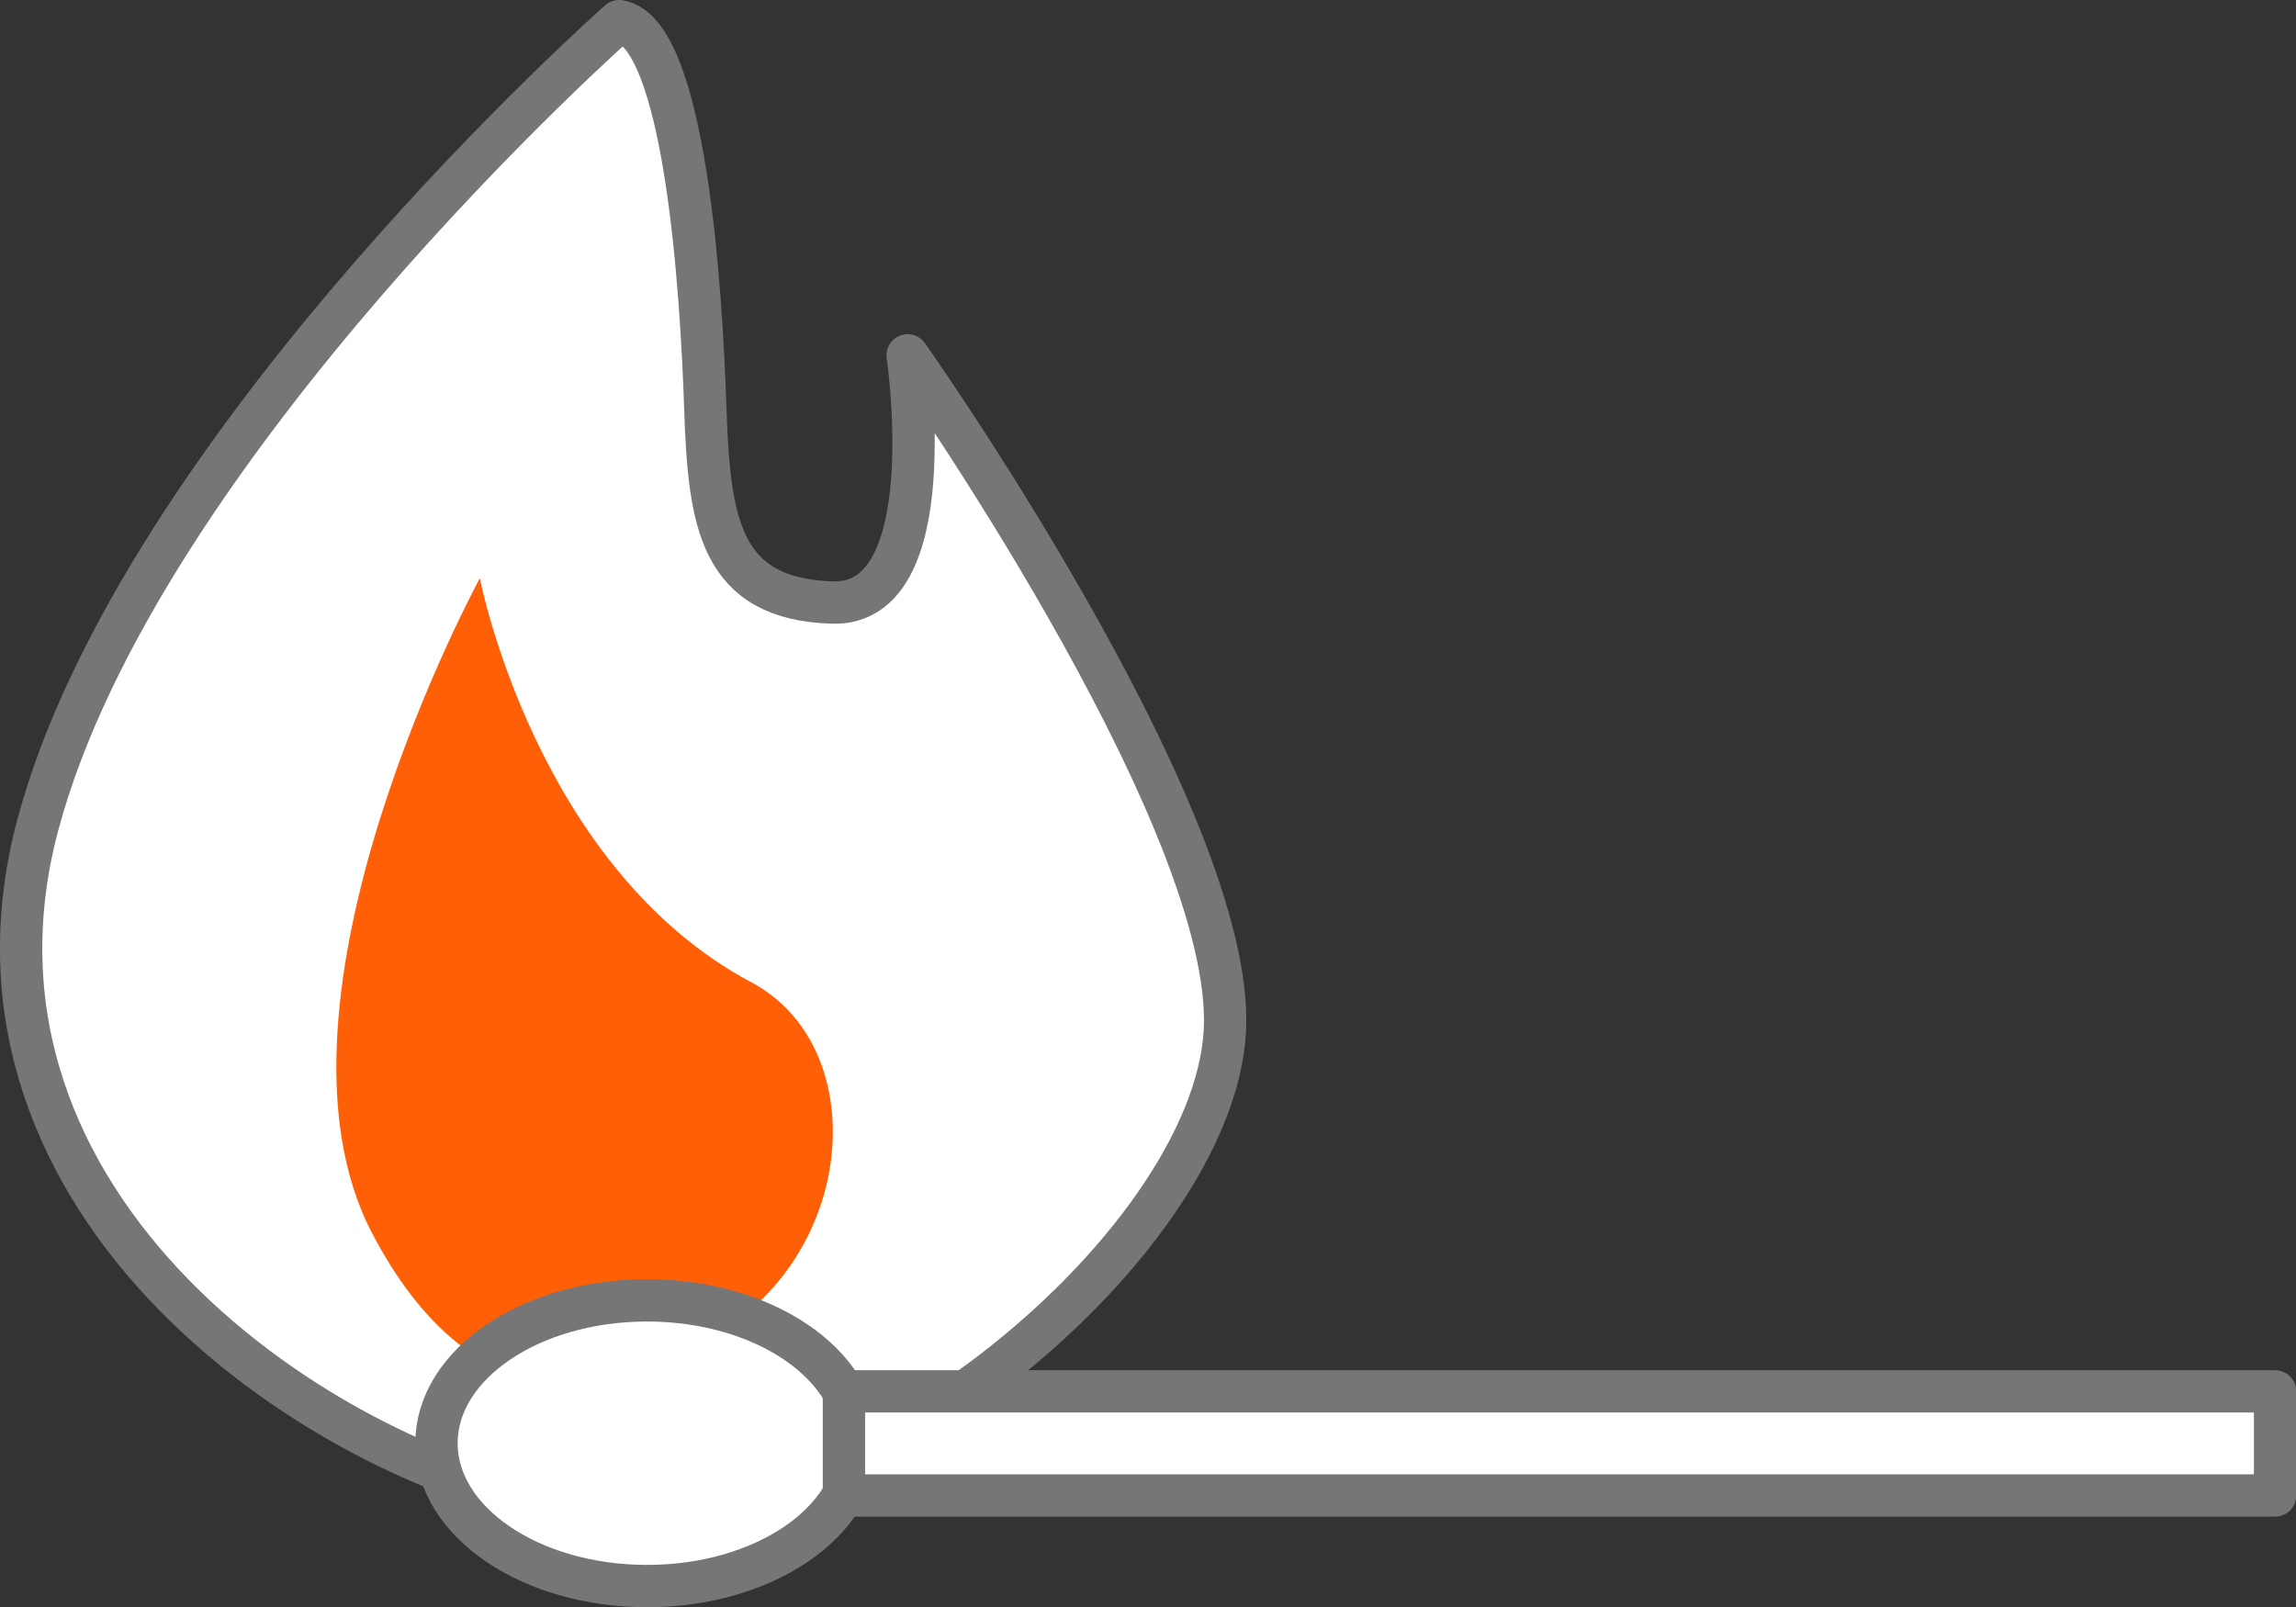 <svg xmlns="http://www.w3.org/2000/svg" viewBox="0 0 108.47 75.94"><rect x="0" y="0" width="108.47" height="75.94" fill="#333333" stroke="none"/><defs><style>.cls-1{fill:#fff;stroke:#767676;stroke-linecap:round;stroke-linejoin:round;stroke-width:2px;}.cls-2{fill:#ff6007;}</style></defs><title>fire-icon</title><g id="Layer_2" data-name="Layer 2"><g id="Layer_1-2" data-name="Layer 1"><path class="cls-1" d="M29.25,1S6.55,21.07,1.78,39,15.12,69.44,27.62,71.41s30.26-13,30.26-23.2-15-31.42-15-31.42,1.76,11.85-3.56,11.68-5.82-3.78-6-9.21S32.38,1.49,29.25,1Z"/><path class="cls-2" d="M22.67,27.32s-10.85,19.91-5.1,30.93,14.48,7.4,18.76,2.8,4-12.06-.82-14.63C25.31,41,22.67,27.32,22.67,27.32Z"/><ellipse class="cls-1" cx="30.57" cy="68.19" rx="9.95" ry="6.75"/><rect class="cls-1" x="71.21" y="34.4" width="4.92" height="67.61" transform="translate(5.47 141.87) rotate(-90)"/></g></g></svg>